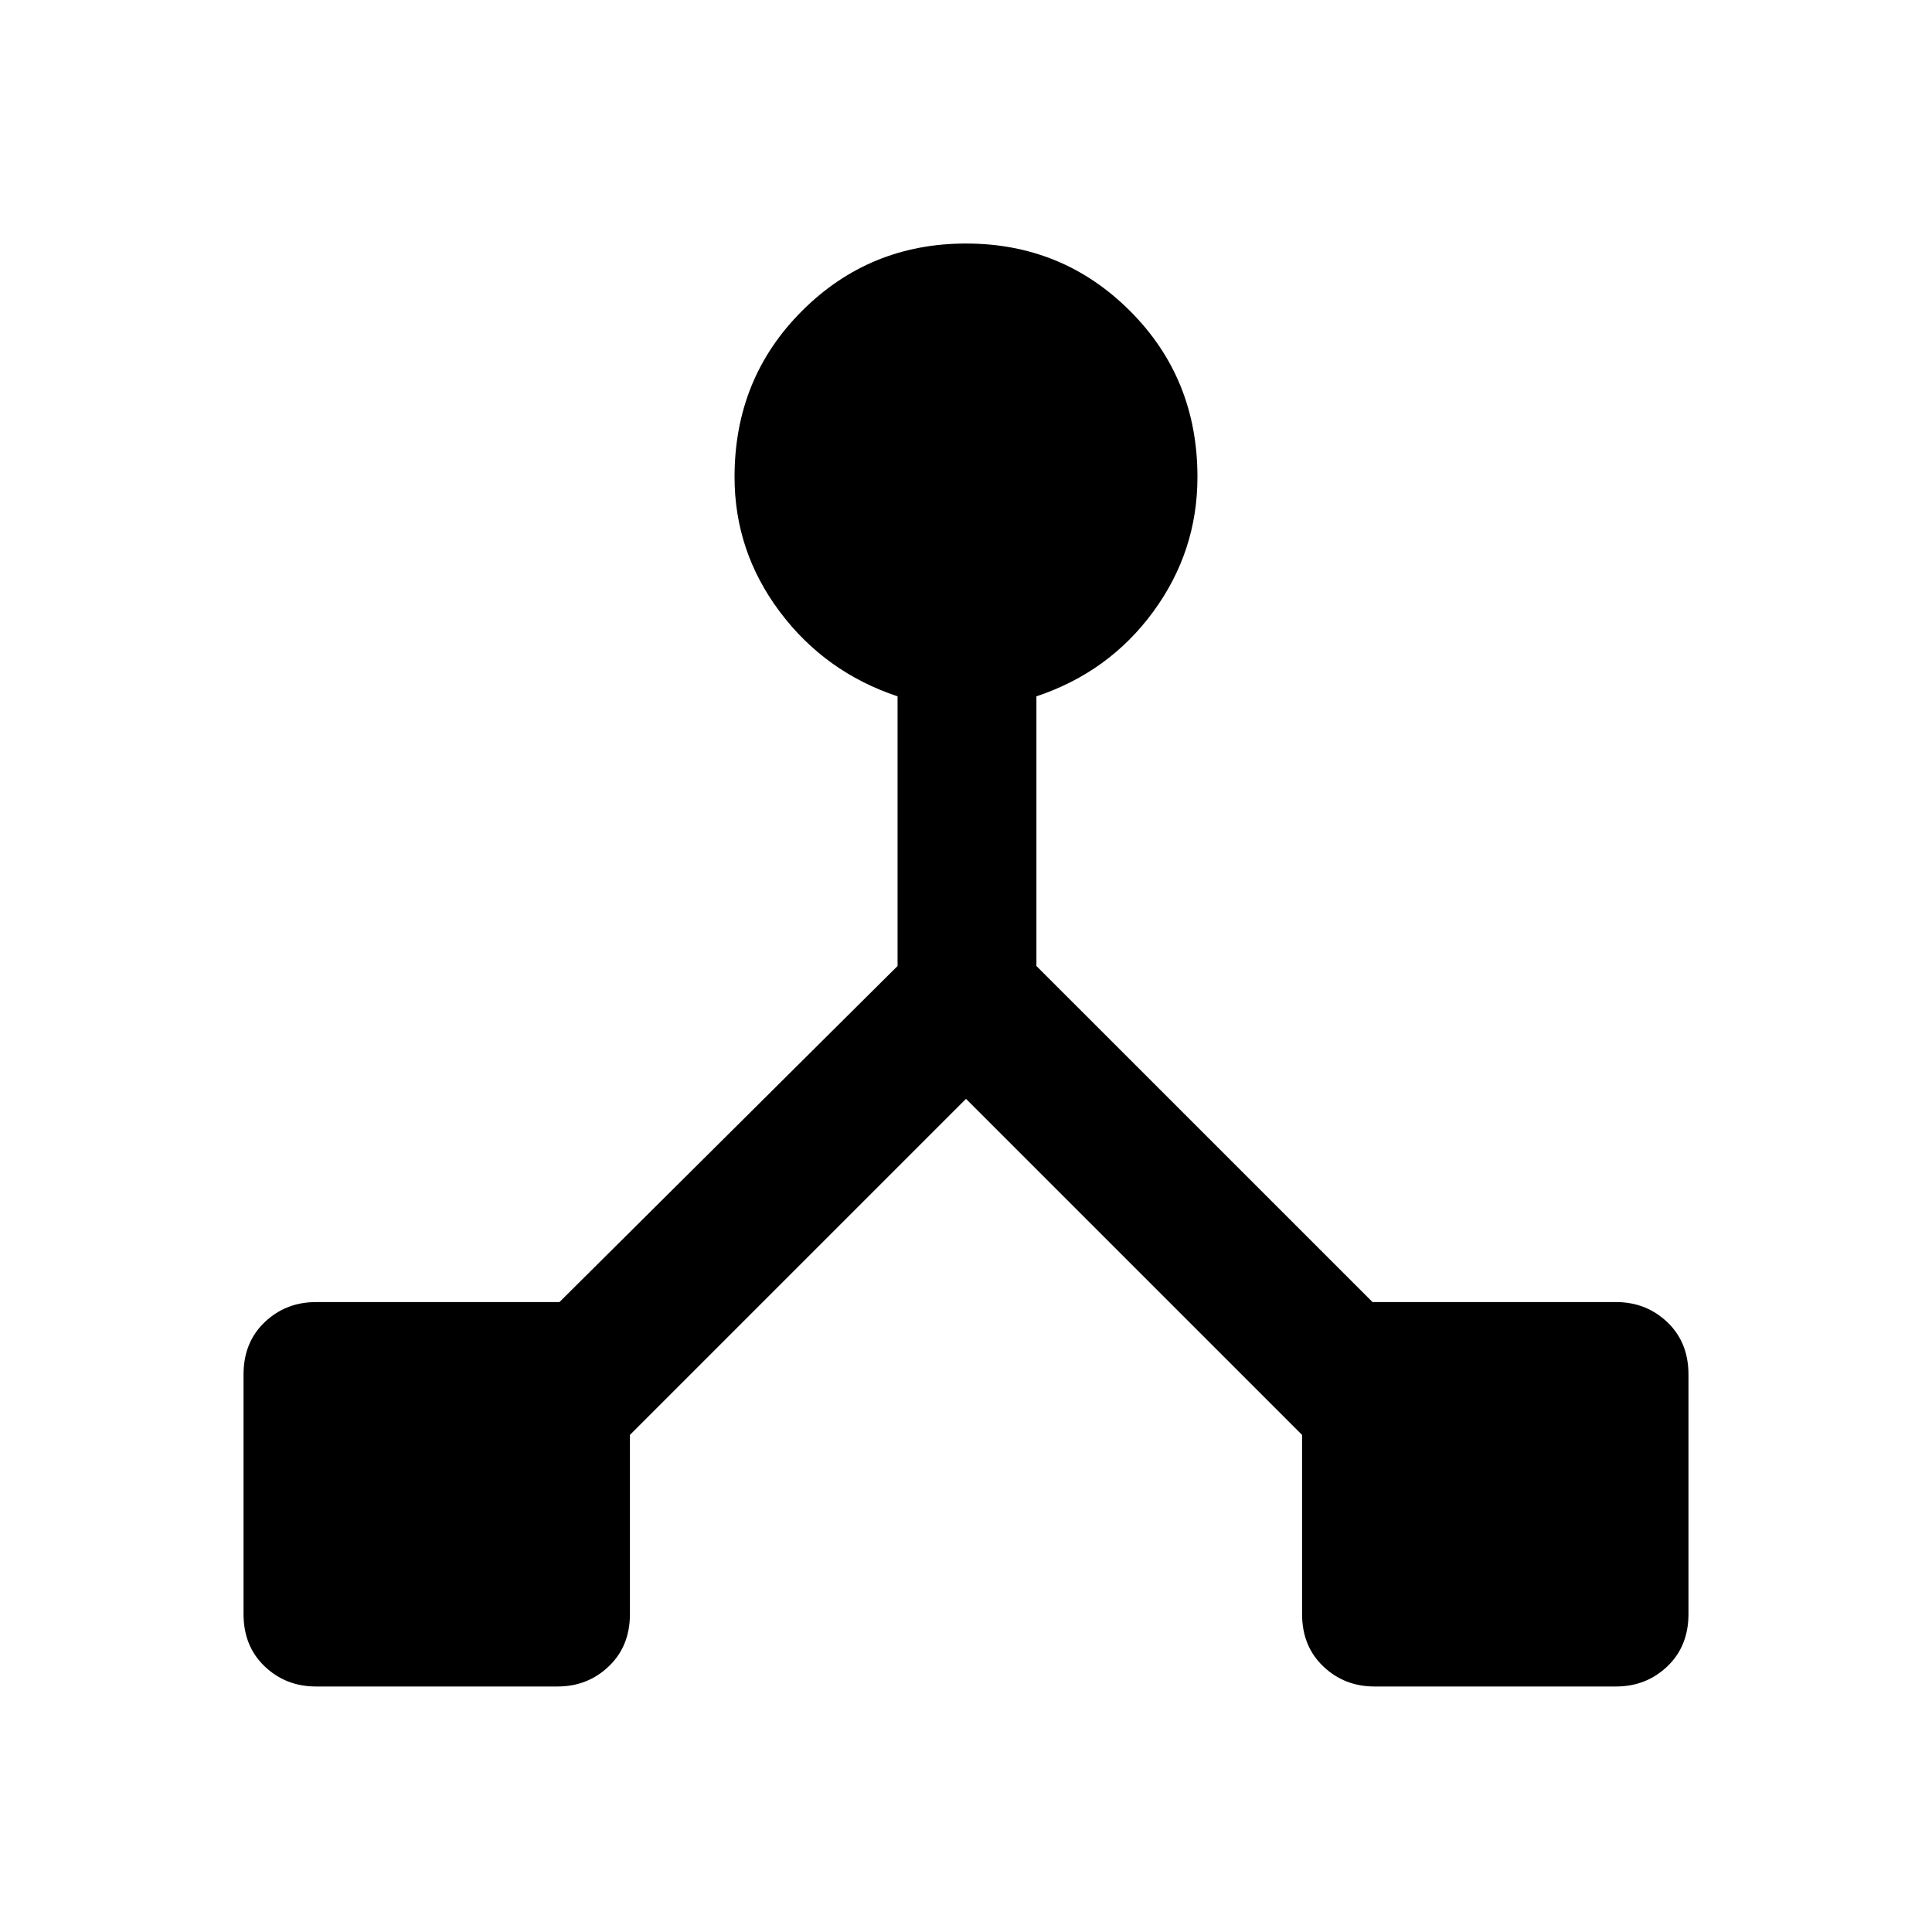 <svg xmlns="http://www.w3.org/2000/svg" height="40" width="40"><path d="M6.542 34.917q-.625 0-1.063-.417-.437-.417-.437-1.083v-4.959q0-.666.437-1.083.438-.417 1.063-.417h5.041l7-6.958v-5.583q-1.5-.5-2.437-1.75-.938-1.25-.938-2.792 0-2.042 1.396-3.437Q18 5.042 20 5.042t3.396 1.396q1.396 1.395 1.396 3.437 0 1.542-.917 2.792-.917 1.25-2.417 1.75V20l6.959 6.958h5.041q.625 0 1.063.417.437.417.437 1.083v4.959q0 .666-.437 1.083-.438.417-1.063.417h-5q-.625 0-1.062-.417-.438-.417-.438-1.083v-3.709L20 22.75l-6.958 6.958v3.709q0 .666-.438 1.083-.437.417-1.062.417Z"/></svg>